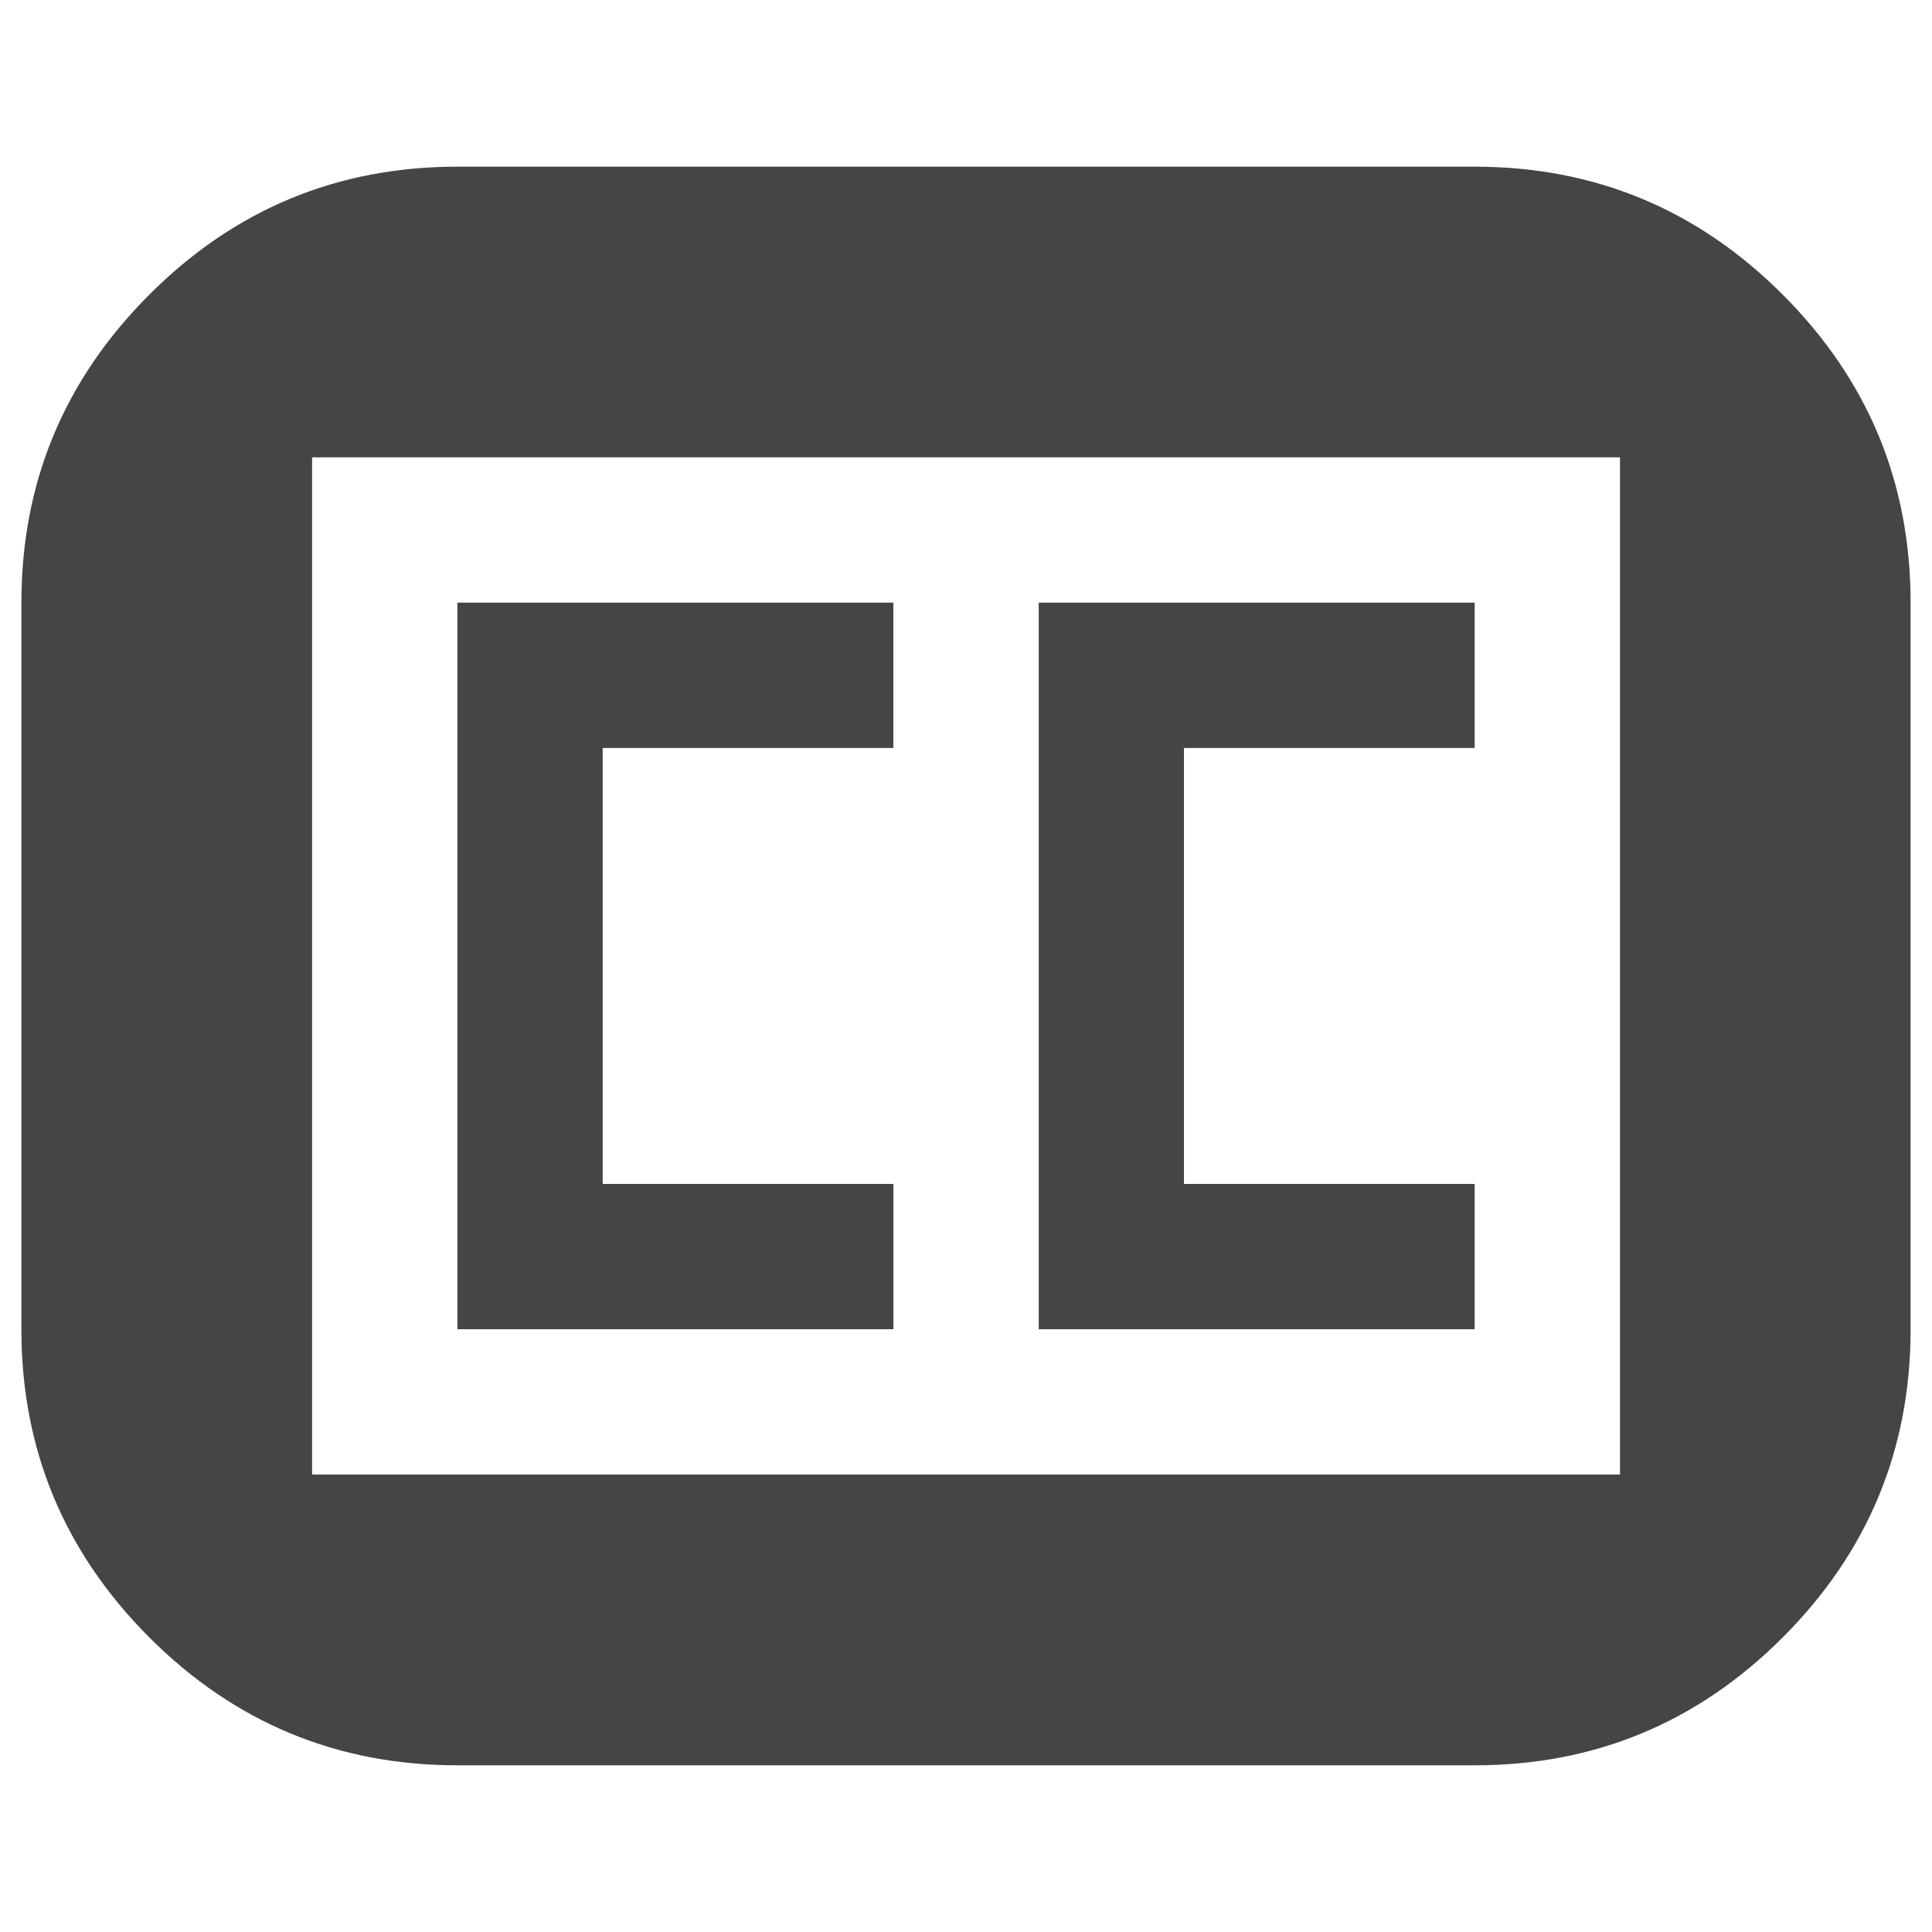 <?xml version="1.0" encoding="utf-8"?>
<!-- Generator: Adobe Illustrator 15.0.0, SVG Export Plug-In . SVG Version: 6.00 Build 0)  -->
<!DOCTYPE svg PUBLIC "-//W3C//DTD SVG 1.1//EN" "http://www.w3.org/Graphics/SVG/1.1/DTD/svg11.dtd">
<svg version="1.1" id="Calque_1" xmlns="http://www.w3.org/2000/svg" xmlns:xlink="http://www.w3.org/1999/xlink" x="0px" y="0px"
	 width="100px" height="100px" viewBox="0 0 100 100" enable-background="new 0 0 100 100" xml:space="preserve">
<path fill="#454545" d="M23.675,8.627h52.653c6.217,0,11.533,2.207,15.945,6.623c4.414,4.412,6.619,9.729,6.619,15.945v37.61
	c0,6.217-2.205,11.532-6.619,15.948c-4.412,4.413-9.729,6.619-15.945,6.619H23.675c-6.217,0-11.532-2.206-15.945-6.619
	c-4.412-4.416-6.623-9.731-6.623-15.948v-37.61c0-6.217,2.211-11.533,6.623-15.945C12.143,10.834,17.458,8.627,23.675,8.627z
	 M16.154,23.671v52.652H83.85V23.671H16.154z M46.242,38.715H31.195v22.564h15.047v7.522H23.675V31.193h22.566V38.715z
	 M76.328,38.715H61.281v22.564h15.047v7.522H53.764V31.193h22.564V38.715z"/>
</svg>
